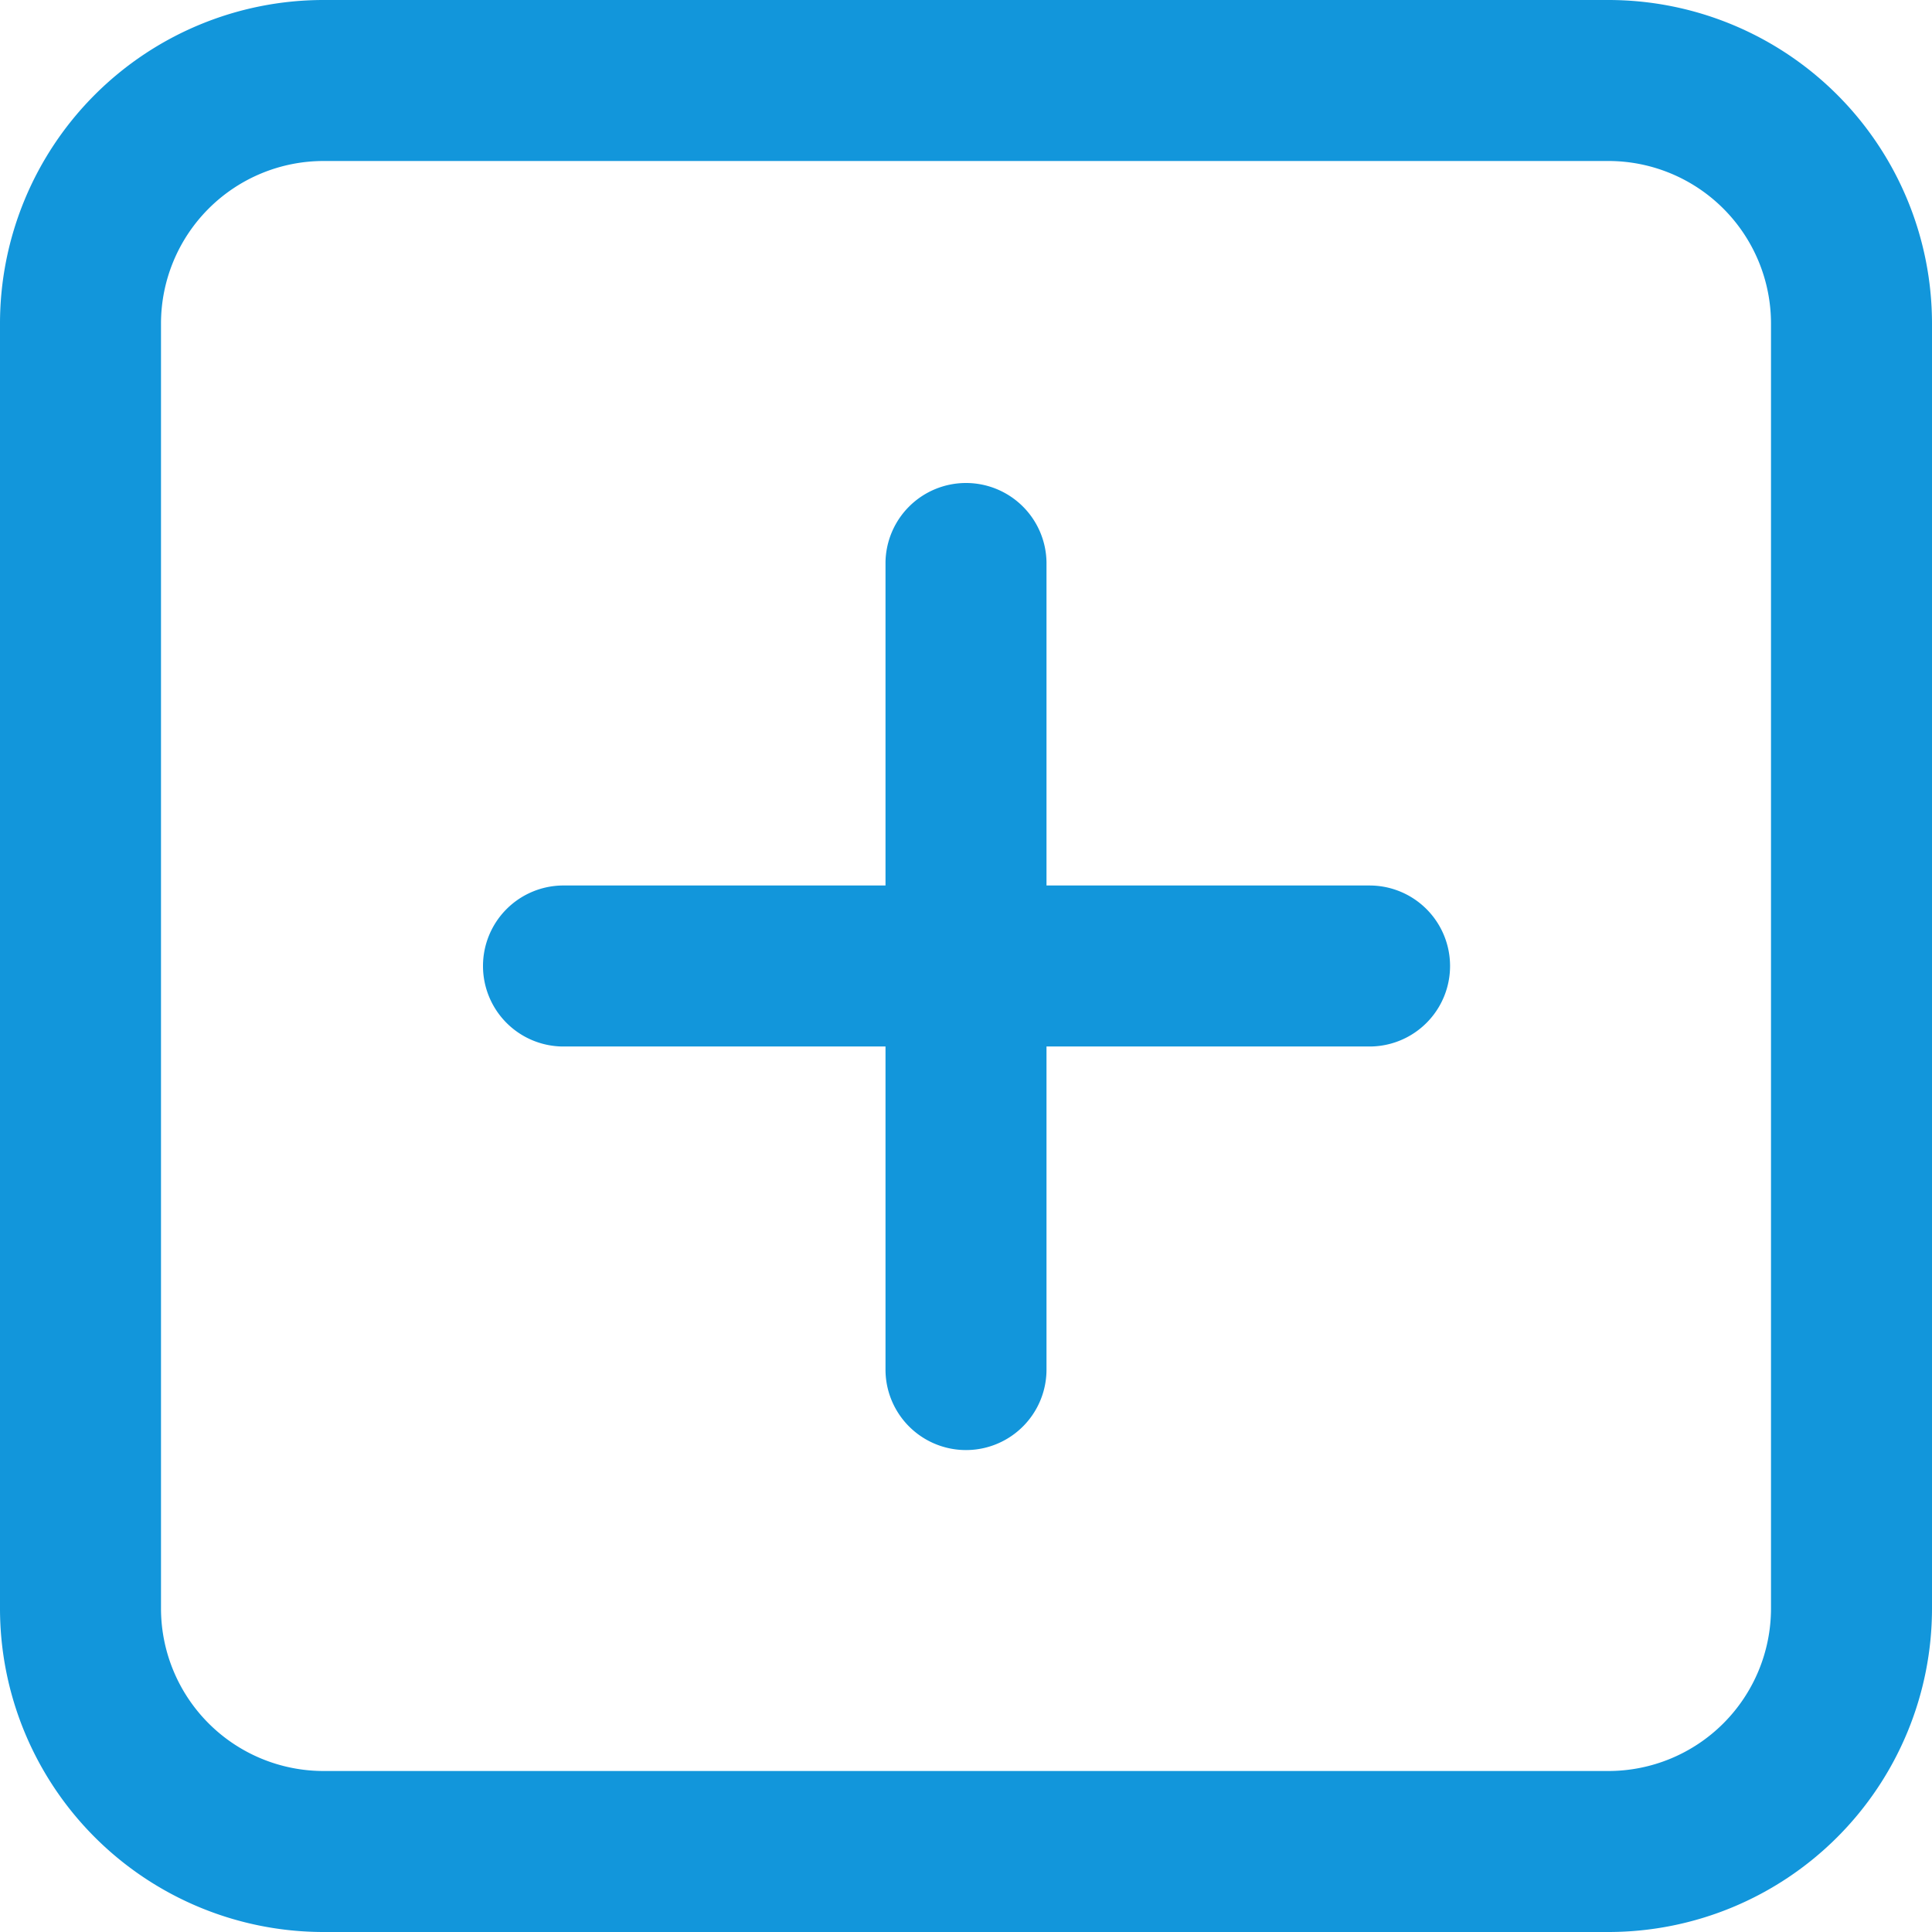 <?xml version="1.0" standalone="no"?><!DOCTYPE svg PUBLIC "-//W3C//DTD SVG 1.1//EN" "http://www.w3.org/Graphics/SVG/1.1/DTD/svg11.dtd"><svg t="1553095255629" class="icon" style="" viewBox="0 0 1024 1024" version="1.1" xmlns="http://www.w3.org/2000/svg" p-id="3969" xmlns:xlink="http://www.w3.org/1999/xlink" width="200" height="200"><defs><style type="text/css"></style></defs><path d="M85.333 171.435V852.48A86.187 86.187 0 0 0 171.435 938.667H852.48A86.187 86.187 0 0 0 938.667 852.565V171.52A86.187 86.187 0 0 0 852.565 85.333H171.52A86.187 86.187 0 0 0 85.333 171.435z m-85.333 0A171.52 171.52 0 0 1 171.435 0H852.48A171.52 171.52 0 0 1 1024 171.435V852.48A171.52 171.52 0 0 1 852.565 1024H171.52A171.52 171.52 0 0 1 0 852.565V171.52zM256 512a42.667 42.667 0 0 1 41.899-42.667h428.203a42.667 42.667 0 0 1 0 85.333H297.899A42.667 42.667 0 0 1 256 512z m256-256a42.667 42.667 0 0 1 42.667 41.899v428.203a42.667 42.667 0 0 1-85.333 0V297.899A42.667 42.667 0 0 1 512 256z" fill="#1296db" p-id="3970"></path></svg>